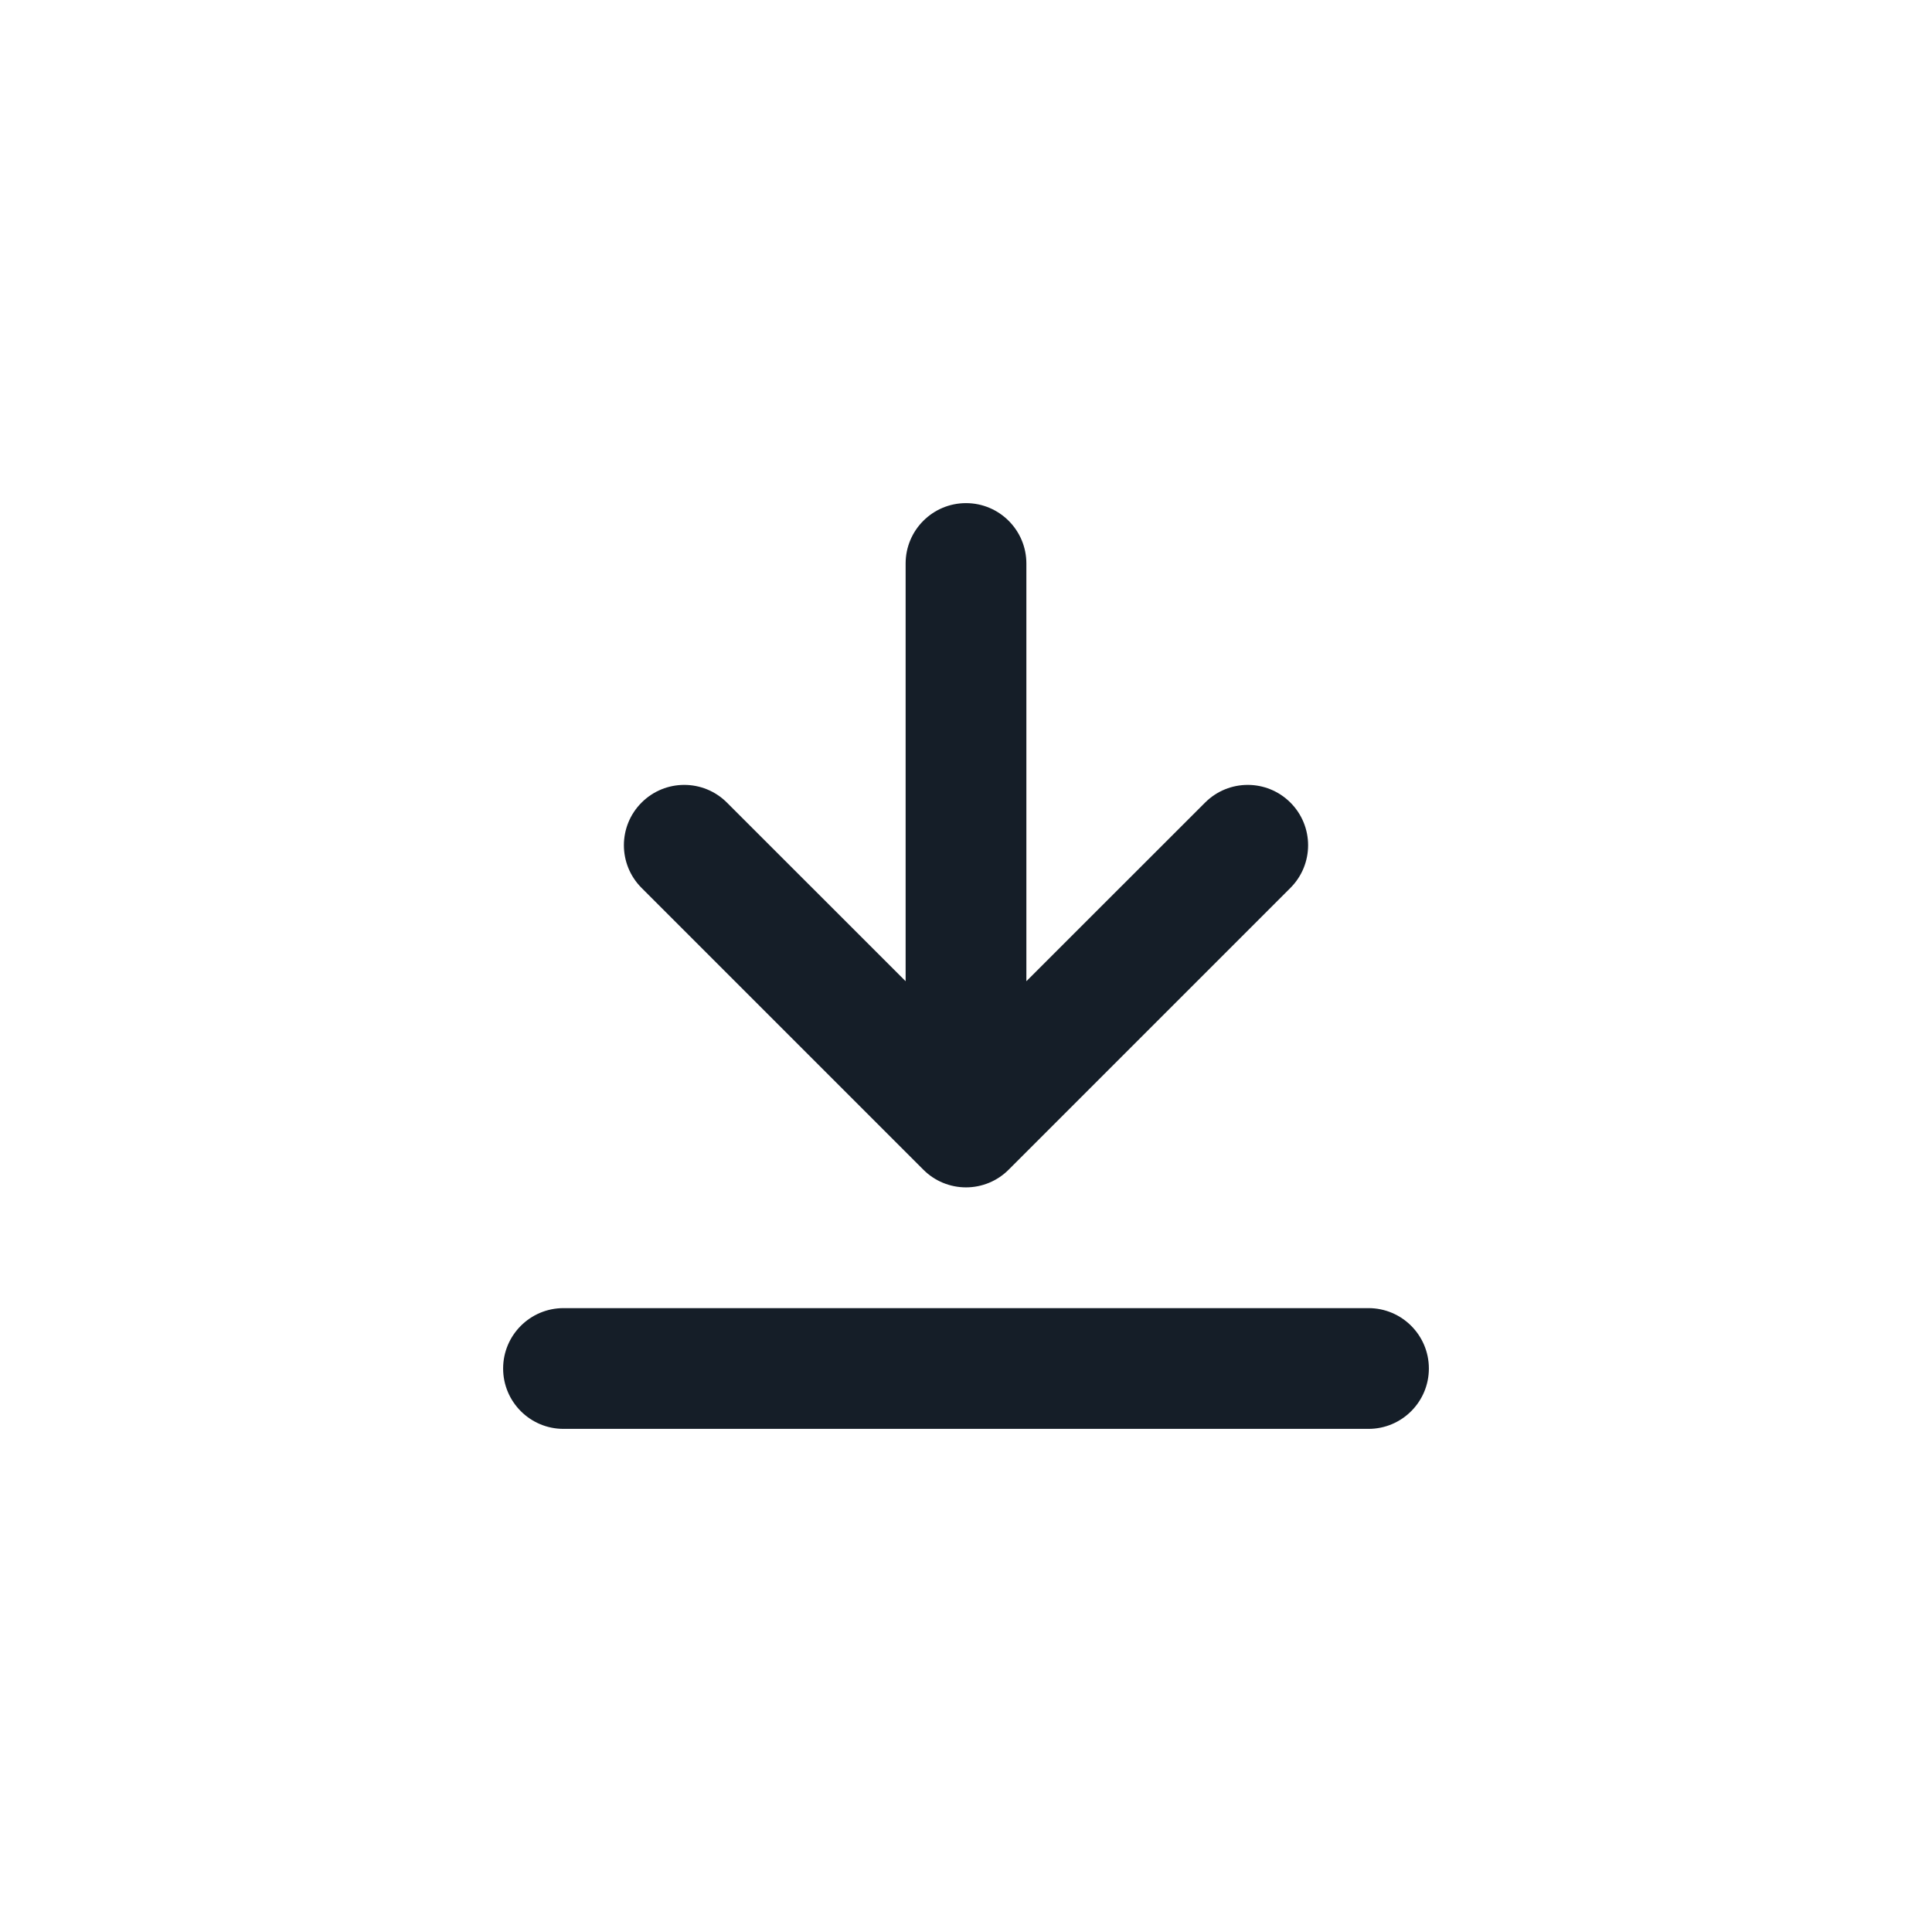 <svg xmlns="http://www.w3.org/2000/svg" viewBox="0 0 24 24">
  <defs/>
  <path fill="#151E28" d="M12.75,7 L12.75,12.189 L14.97,9.97 C15.263,9.677 15.737,9.677 16.03,9.97 C16.323,10.263 16.323,10.737 16.03,11.03 L12.53,14.53 C12.39,14.671 12.199,14.75 12,14.75 C11.801,14.75 11.61,14.671 11.47,14.53 L7.97,11.03 C7.677,10.737 7.677,10.263 7.97,9.97 C8.263,9.677 8.737,9.677 9.03,9.97 L11.25,12.189 L11.25,7 C11.25,6.586 11.586,6.25 12,6.25 C12.414,6.25 12.75,6.586 12.75,7 Z M7,17.75 C6.586,17.75 6.25,17.414 6.25,17 C6.25,16.586 6.586,16.25 7,16.25 L17,16.25 C17.414,16.25 17.75,16.586 17.75,17 C17.75,17.414 17.414,17.75 17,17.75 Z"/>
</svg>

